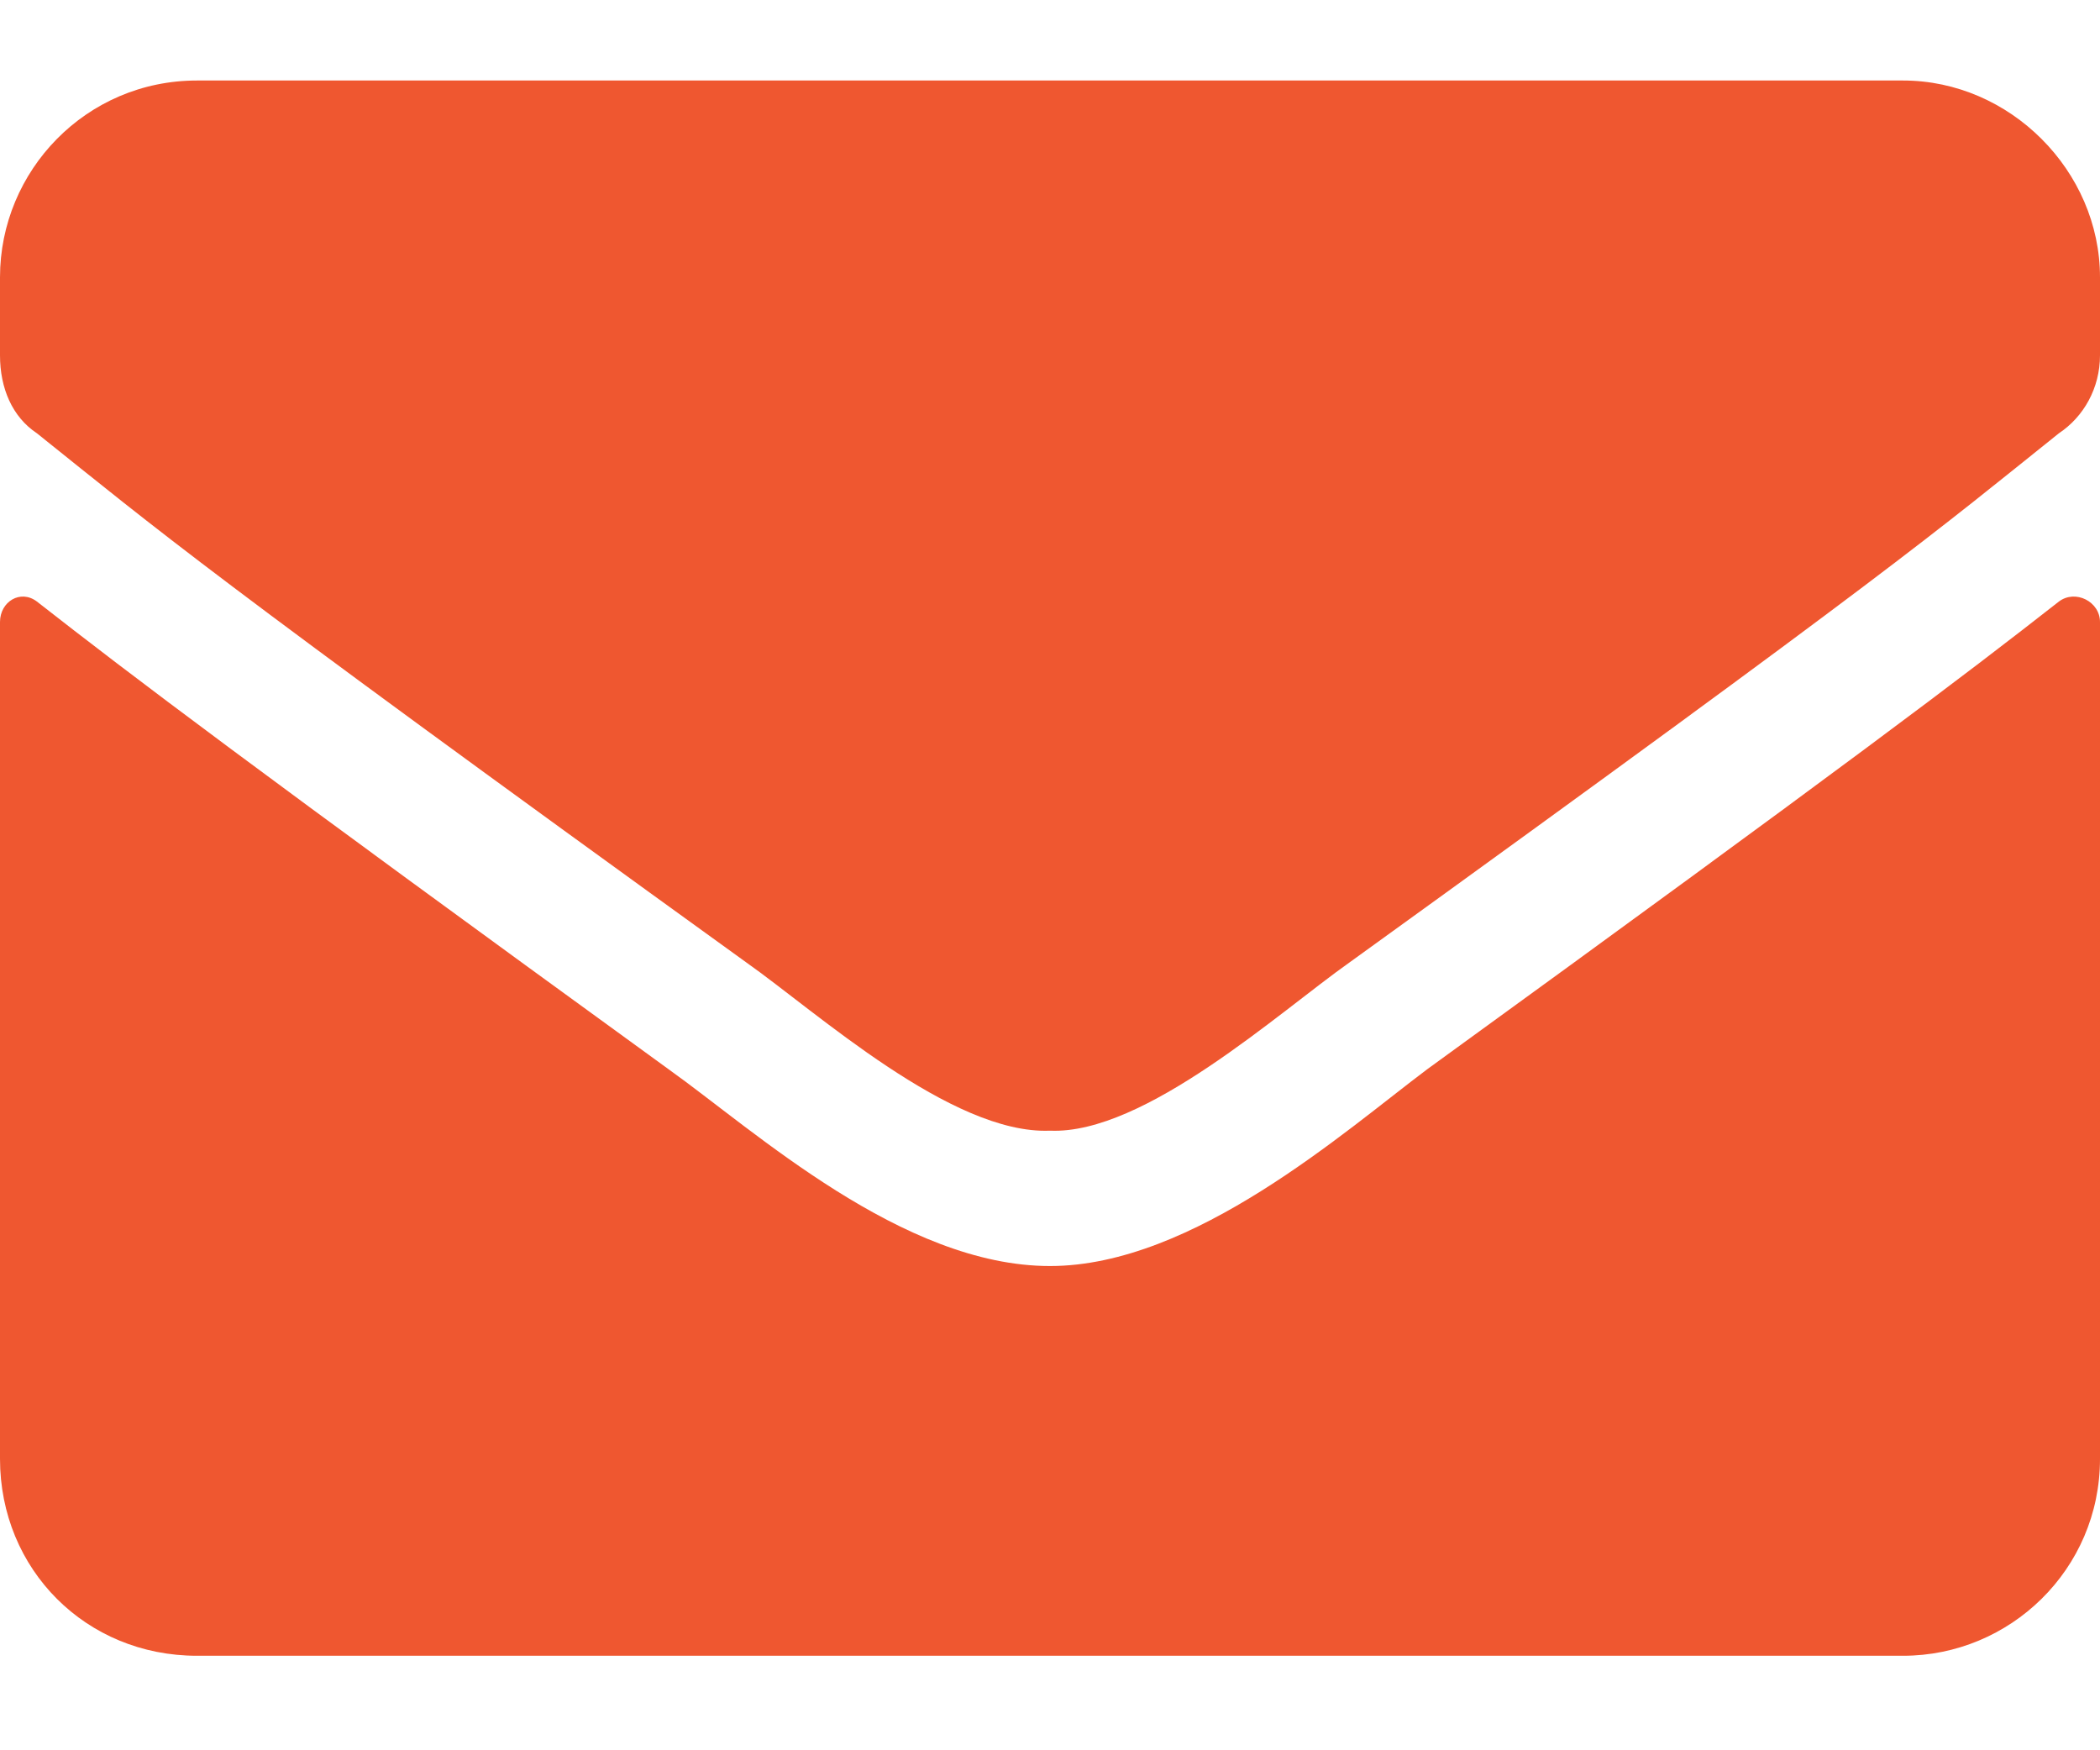<svg width="18" height="15" viewBox="0 0 18 15" fill="none" xmlns="http://www.w3.org/2000/svg">
<path d="M17.648 5.155C17.789 5.049 18 5.155 18 5.331V12.502C18 13.452 17.227 14.19 16.312 14.19H1.688C0.738 14.19 0 13.452 0 12.502V5.331C0 5.155 0.176 5.049 0.316 5.155C1.125 5.788 2.145 6.561 5.73 9.163C6.469 9.69 7.734 10.85 9 10.85C10.23 10.85 11.531 9.69 12.234 9.163C15.82 6.561 16.84 5.788 17.648 5.155ZM9 9.69C8.156 9.725 6.996 8.67 6.398 8.249C1.723 4.874 1.371 4.557 0.316 3.713C0.105 3.573 0 3.327 0 3.045V2.377C0 1.463 0.738 0.69 1.688 0.69H16.312C17.227 0.69 18 1.463 18 2.377V3.045C18 3.327 17.859 3.573 17.648 3.713C16.594 4.557 16.242 4.874 11.566 8.249C10.969 8.67 9.809 9.725 9 9.69Z" fill="#EF5730"/>
</svg>
